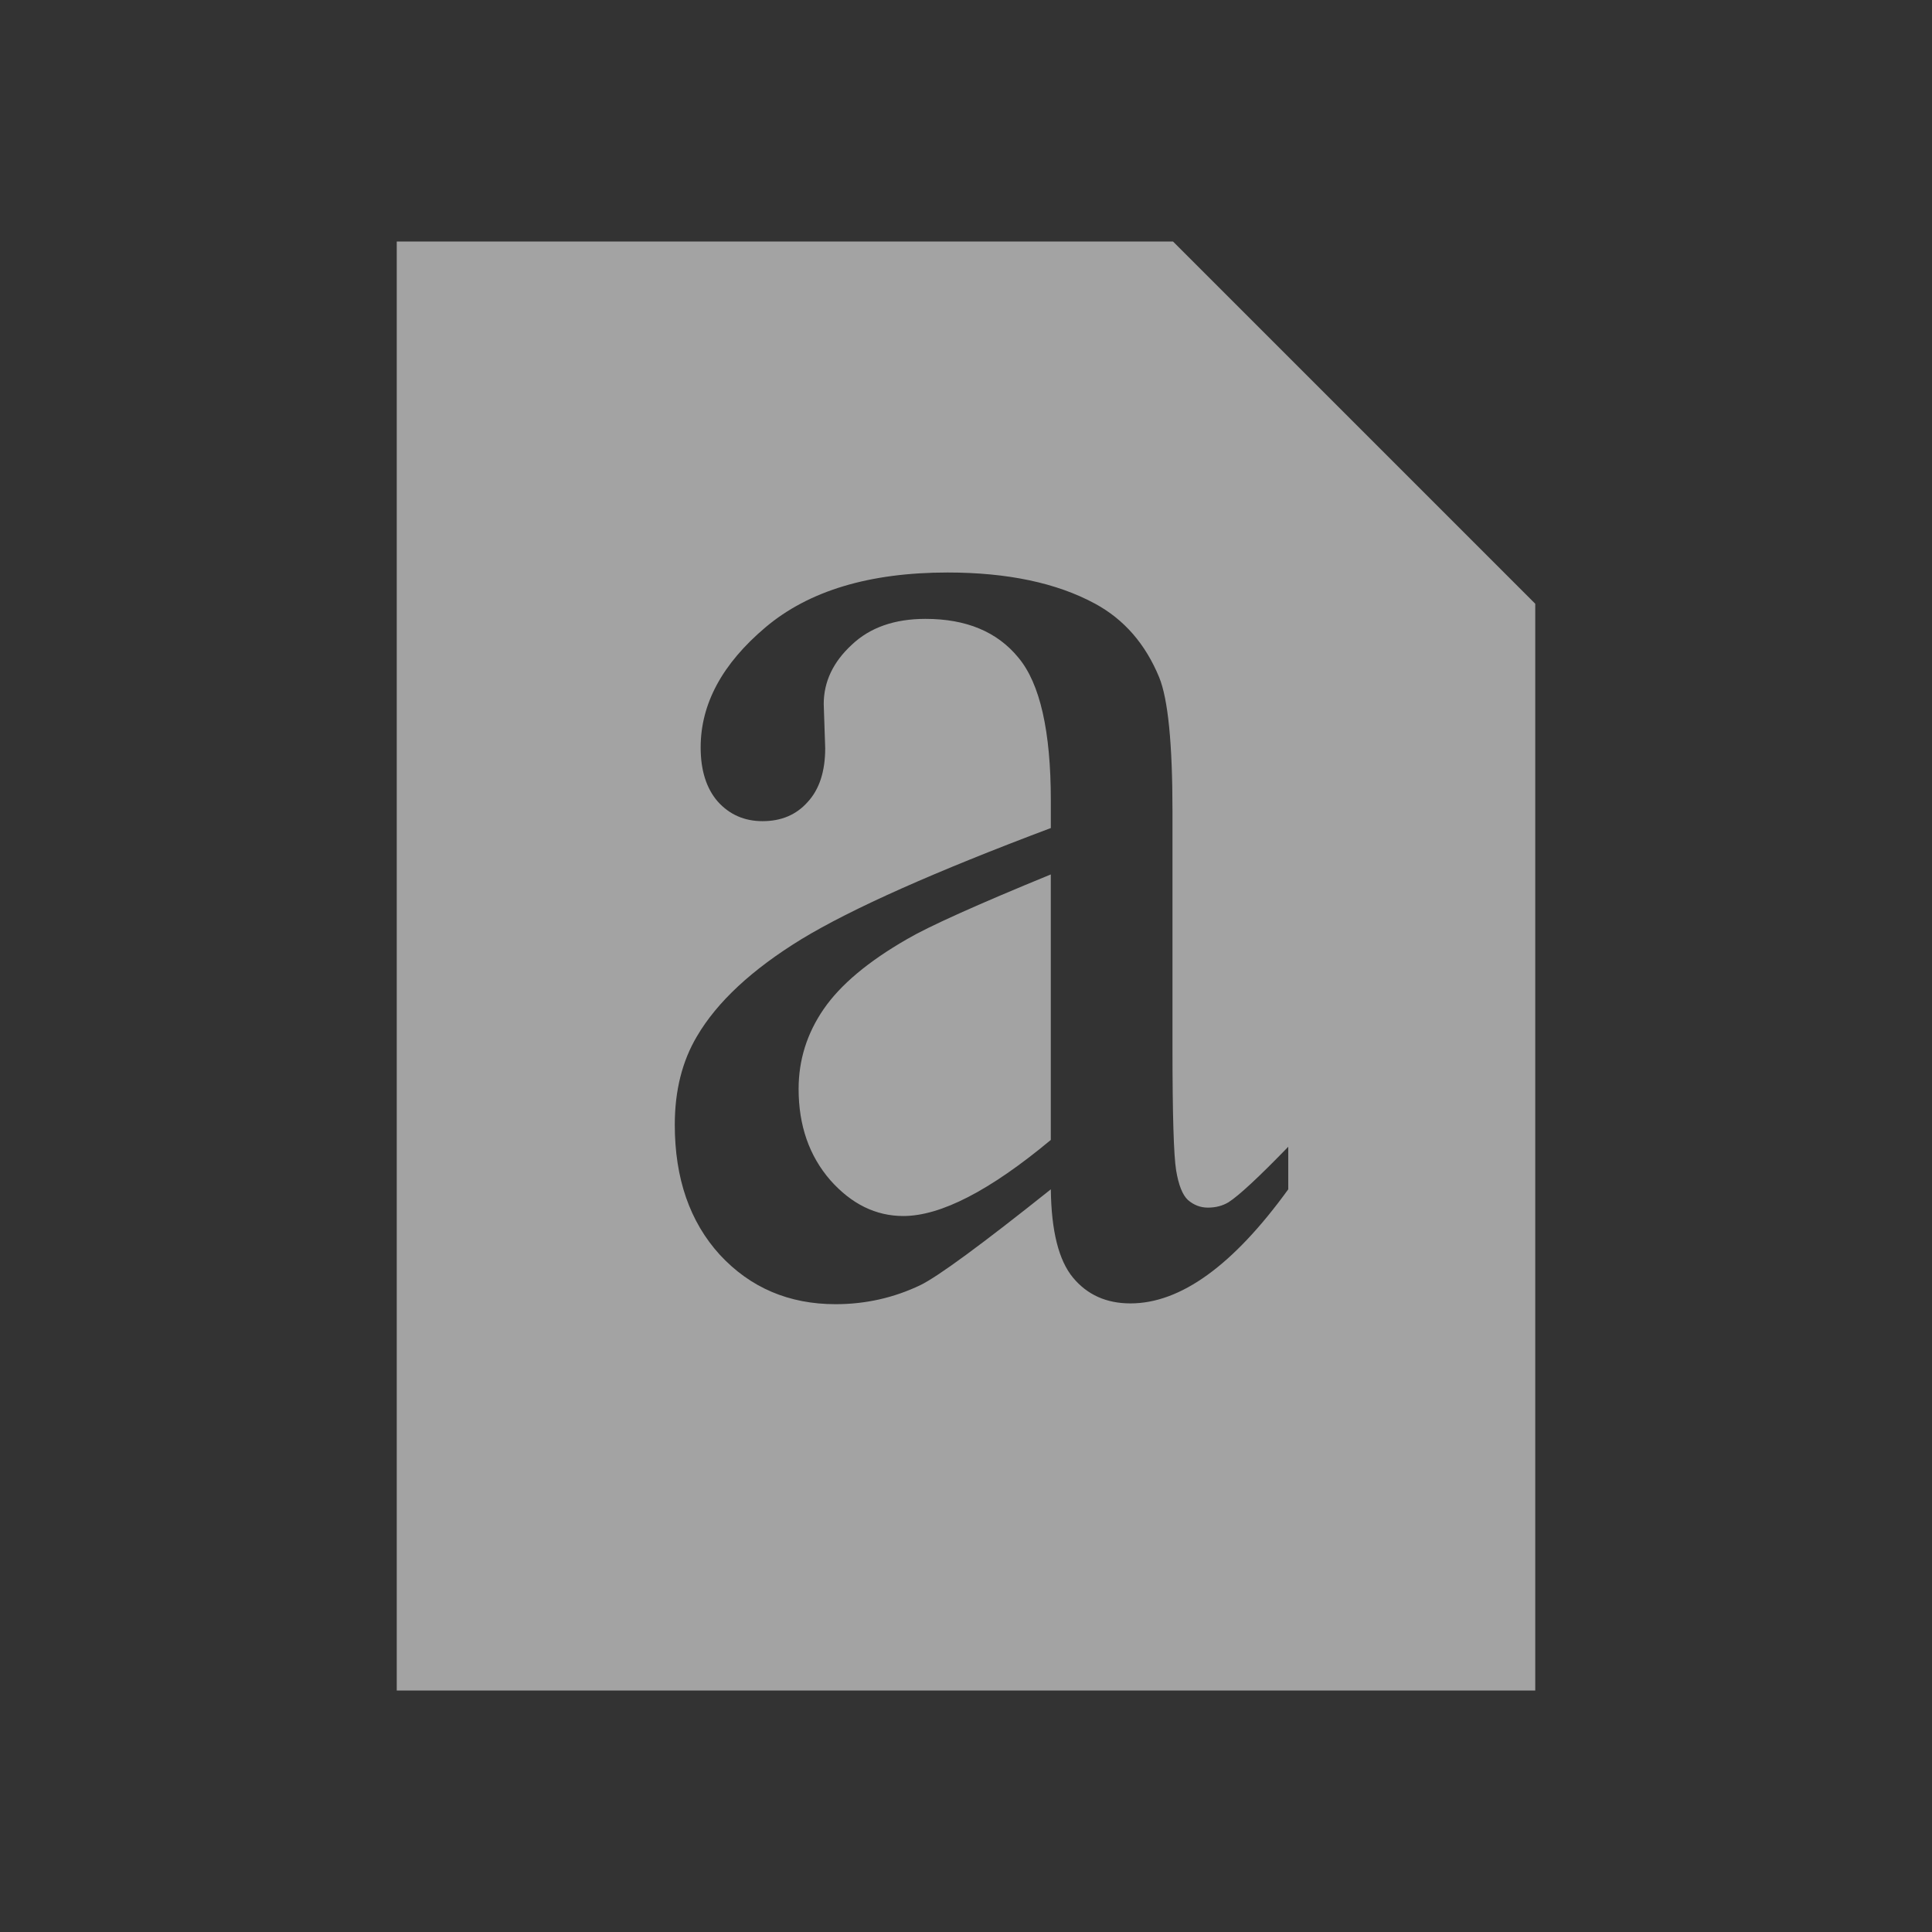 <?xml version="1.0" encoding="UTF-8" standalone="no"?>
<!-- Created with Inkscape (http://www.inkscape.org/) -->

<svg
   xmlns:dc="http://purl.org/dc/elements/1.1/"
   xmlns:cc="http://creativecommons.org/ns#"
   xmlns:rdf="http://www.w3.org/1999/02/22-rdf-syntax-ns#"
   xmlns:svg="http://www.w3.org/2000/svg"
   xmlns="http://www.w3.org/2000/svg"
   xmlns:sodipodi="http://sodipodi.sourceforge.net/DTD/sodipodi-0.dtd"
   xmlns:inkscape="http://www.inkscape.org/namespaces/inkscape"
   width="32"
   height="32"
   viewBox="0 0 32 32"
   version="1.1"
   id="svg8"
   inkscape:version="0.92+devel (1871f5fd98, 2017-07-15, custom)"
   sodipodi:docname="application-x-font-ttf.svg">
  <rect x="0" y="0" width="32" height="32" fill="#333333" stroke="none"/>
  <defs
     id="ol-defs">
    <style
       id="current-color-scheme">      .ColorScheme-Text {
        color:#d0d0d0;
        stop-color:#d0d0d0;
      }
      .ColorScheme-Background {
        color:#212121;
        stop-color:#212121;
      }
      .ColorScheme-Highlight {
        color:#0039a9;
        stop-color:#0039a9;
      }
      .ColorScheme-ViewText {
        color:#d0d0d0;
        stop-color:#d0d0d0;
      }
      .ColorScheme-ViewBackground {
        color:#19191b;
        stop-color:#19191b;
      }
      .ColorScheme-ViewHover {
        color:#005cc7;
        stop-color:#005cc7;
      }
      .ColorScheme-ViewFocus{
        color:#002466;
        stop-color:#002466;
      }
      .ColorScheme-ButtonText {
        color:#d0d0d0;
        stop-color:#d0d0d0;
      }
      .ColorScheme-ButtonBackground {
        color:#232323;
        stop-color:#232323;                             
      }                                                 
      .ColorScheme-ButtonHover {                        
        color:#005cc7;                                  
        stop-color:#005cc7;                             
      }                                                 
      .ColorScheme-ButtonFocus{                         
        color:#0039a9;                                  
        stop-color:#0039a9;                             
      }</style>
    <style
       id="current-color-scheme-7">      .ColorScheme-Text {
        color:#d0d0d0;
        stop-color:#d0d0d0;
      }
      .ColorScheme-Background {
        color:#212121;
        stop-color:#212121;
      }
      .ColorScheme-Highlight {
        color:#0039a9;
        stop-color:#0039a9;
      }
      .ColorScheme-ViewText {
        color:#d0d0d0;
        stop-color:#d0d0d0;
      }
      .ColorScheme-ViewBackground {
        color:#19191b;
        stop-color:#19191b;
      }
      .ColorScheme-ViewHover {
        color:#005cc7;
        stop-color:#005cc7;
      }
      .ColorScheme-ViewFocus{
        color:#002466;
        stop-color:#002466;
      }
      .ColorScheme-ButtonText {
        color:#d0d0d0;
        stop-color:#d0d0d0;
      }
      .ColorScheme-ButtonBackground {
        color:#232323;
        stop-color:#232323;                             
      }                                                 
      .ColorScheme-ButtonHover {                        
        color:#005cc7;                                  
        stop-color:#005cc7;                             
      }                                                 
      .ColorScheme-ButtonFocus{                         
        color:#0039a9;                                  
        stop-color:#0039a9;                             
      }</style>
    <linearGradient
       gradientTransform="translate(471.318,349.931)"
       x2="0"
       gradientUnits="userSpaceOnUse"
       y2="365.36"
       y1="392.36"
       id="a">
      <stop
         id="stop2"
         stop-opacity="0"
         stop-color="#ffffff" />
      <stop
         id="stop4"
         stop-opacity=".2"
         stop-color="#ffffff"
         offset="1" />
    </linearGradient>
    <linearGradient
       gradientTransform="translate(309.57,152.44)"
       x2="0"
       gradientUnits="userSpaceOnUse"
       y2="365.36"
       y1="392.36"
       id="linearGradient4314">
      <stop
         id="stop4310"
         stop-opacity="0"
         stop-color="#ffffff" />
      <stop
         id="stop4312"
         stop-opacity=".2"
         stop-color="#ffffff"
         offset="1" />
    </linearGradient>
  </defs>
  <sodipodi:namedview
     id="base"
     pagecolor="#002266"
     bordercolor="#ffffff"
     borderopacity="0.467"
     inkscape:pageopacity="0"
     inkscape:pageshadow="2"
     inkscape:zoom="6.4296875"
     inkscape:cx="92.95449"
     inkscape:cy="19.003024"
     inkscape:document-units="px"
     inkscape:current-layer="svg8"
     inkscape:document-rotation="0"
     showgrid="false"
     inkscape:showpageshadow="false"
     borderlayer="true"
     units="px"
     fit-margin-top="0"
     fit-margin-left="0"
     fit-margin-right="0"
     fit-margin-bottom="0"
     inkscape:window-width="1920"
     inkscape:window-height="1051"
     inkscape:window-x="0"
     inkscape:window-y="0"
     inkscape:window-maximized="1"
     inkscape:snap-page="true" />
  <g
     id="g4338"
     inkscape:label="#application-x-font-ttf">
    <rect
       inkscape:label="#boundary"
       y="0"
       x="0"
       height="32"
       width="32"
       id="rect4264"
       style="fill:none;fill-opacity:0.747;stroke-width:23.616;stroke-opacity:0.36" />
    <path
       style="color:#000000;opacity:0.6;color-interpolation:sRGB;color-interpolation-filters:linearRGB;fill:#eeeeee;stroke-width:1.714;color-rendering:auto;image-rendering:auto;shape-rendering:auto;text-rendering:auto"
       d="M 13.143,8 V 56 H 50.857 V 20 l -12,-12 z m 18.246,10.965 c 1.987,0 3.617,0.345 4.887,1.033 0.961,0.521 1.669,1.335 2.125,2.443 0.293,0.722 0.439,2.202 0.439,4.436 v 7.836 c 0,2.2 0.04,3.553 0.121,4.057 0.081,0.487 0.211,0.814 0.391,0.982 0.195,0.168 0.416,0.252 0.66,0.252 0.261,0 0.488,-0.06 0.684,-0.178 0.342,-0.218 1.002,-0.83 1.979,-1.838 v 1.41 c -1.824,2.52 -3.566,3.779 -5.227,3.779 -0.798,0 -1.434,-0.286 -1.906,-0.857 -0.472,-0.571 -0.716,-1.545 -0.732,-2.922 -2.296,1.831 -3.736,2.888 -4.322,3.174 -0.879,0.42 -1.815,0.631 -2.809,0.631 -1.547,0 -2.826,-0.547 -3.836,-1.639 -0.993,-1.092 -1.49,-2.526 -1.49,-4.307 0,-1.125 0.244,-2.101 0.732,-2.924 0.668,-1.142 1.824,-2.217 3.469,-3.225 1.661,-1.008 4.413,-2.233 8.256,-3.678 v -0.908 c 0,-2.301 -0.358,-3.88 -1.074,-4.736 -0.7,-0.857 -1.727,-1.285 -3.078,-1.285 -1.026,0 -1.839,0.286 -2.441,0.857 -0.619,0.571 -0.93,1.226 -0.93,1.965 l 0.049,1.461 c 0,0.773 -0.195,1.369 -0.586,1.789 -0.375,0.42 -0.871,0.629 -1.49,0.629 -0.602,0 -1.097,-0.218 -1.488,-0.654 -0.375,-0.437 -0.562,-1.033 -0.562,-1.789 0,-1.445 0.717,-2.771 2.15,-3.98 1.433,-1.209 3.442,-1.814 6.031,-1.814 z m 3.42,10.002 c -2.459,1.008 -4.045,1.723 -4.762,2.143 -1.286,0.739 -2.208,1.512 -2.762,2.318 -0.554,0.806 -0.83,1.687 -0.83,2.645 0,1.209 0.351,2.217 1.051,3.023 0.7,0.789 1.506,1.186 2.418,1.186 1.238,0 2.866,-0.84 4.885,-2.52 z"
       transform="scale(0.5)"
       id="path4287"
       inkscape:connector-curvature="0"
       inkscape:label="#1" />
  </g>
</svg>
